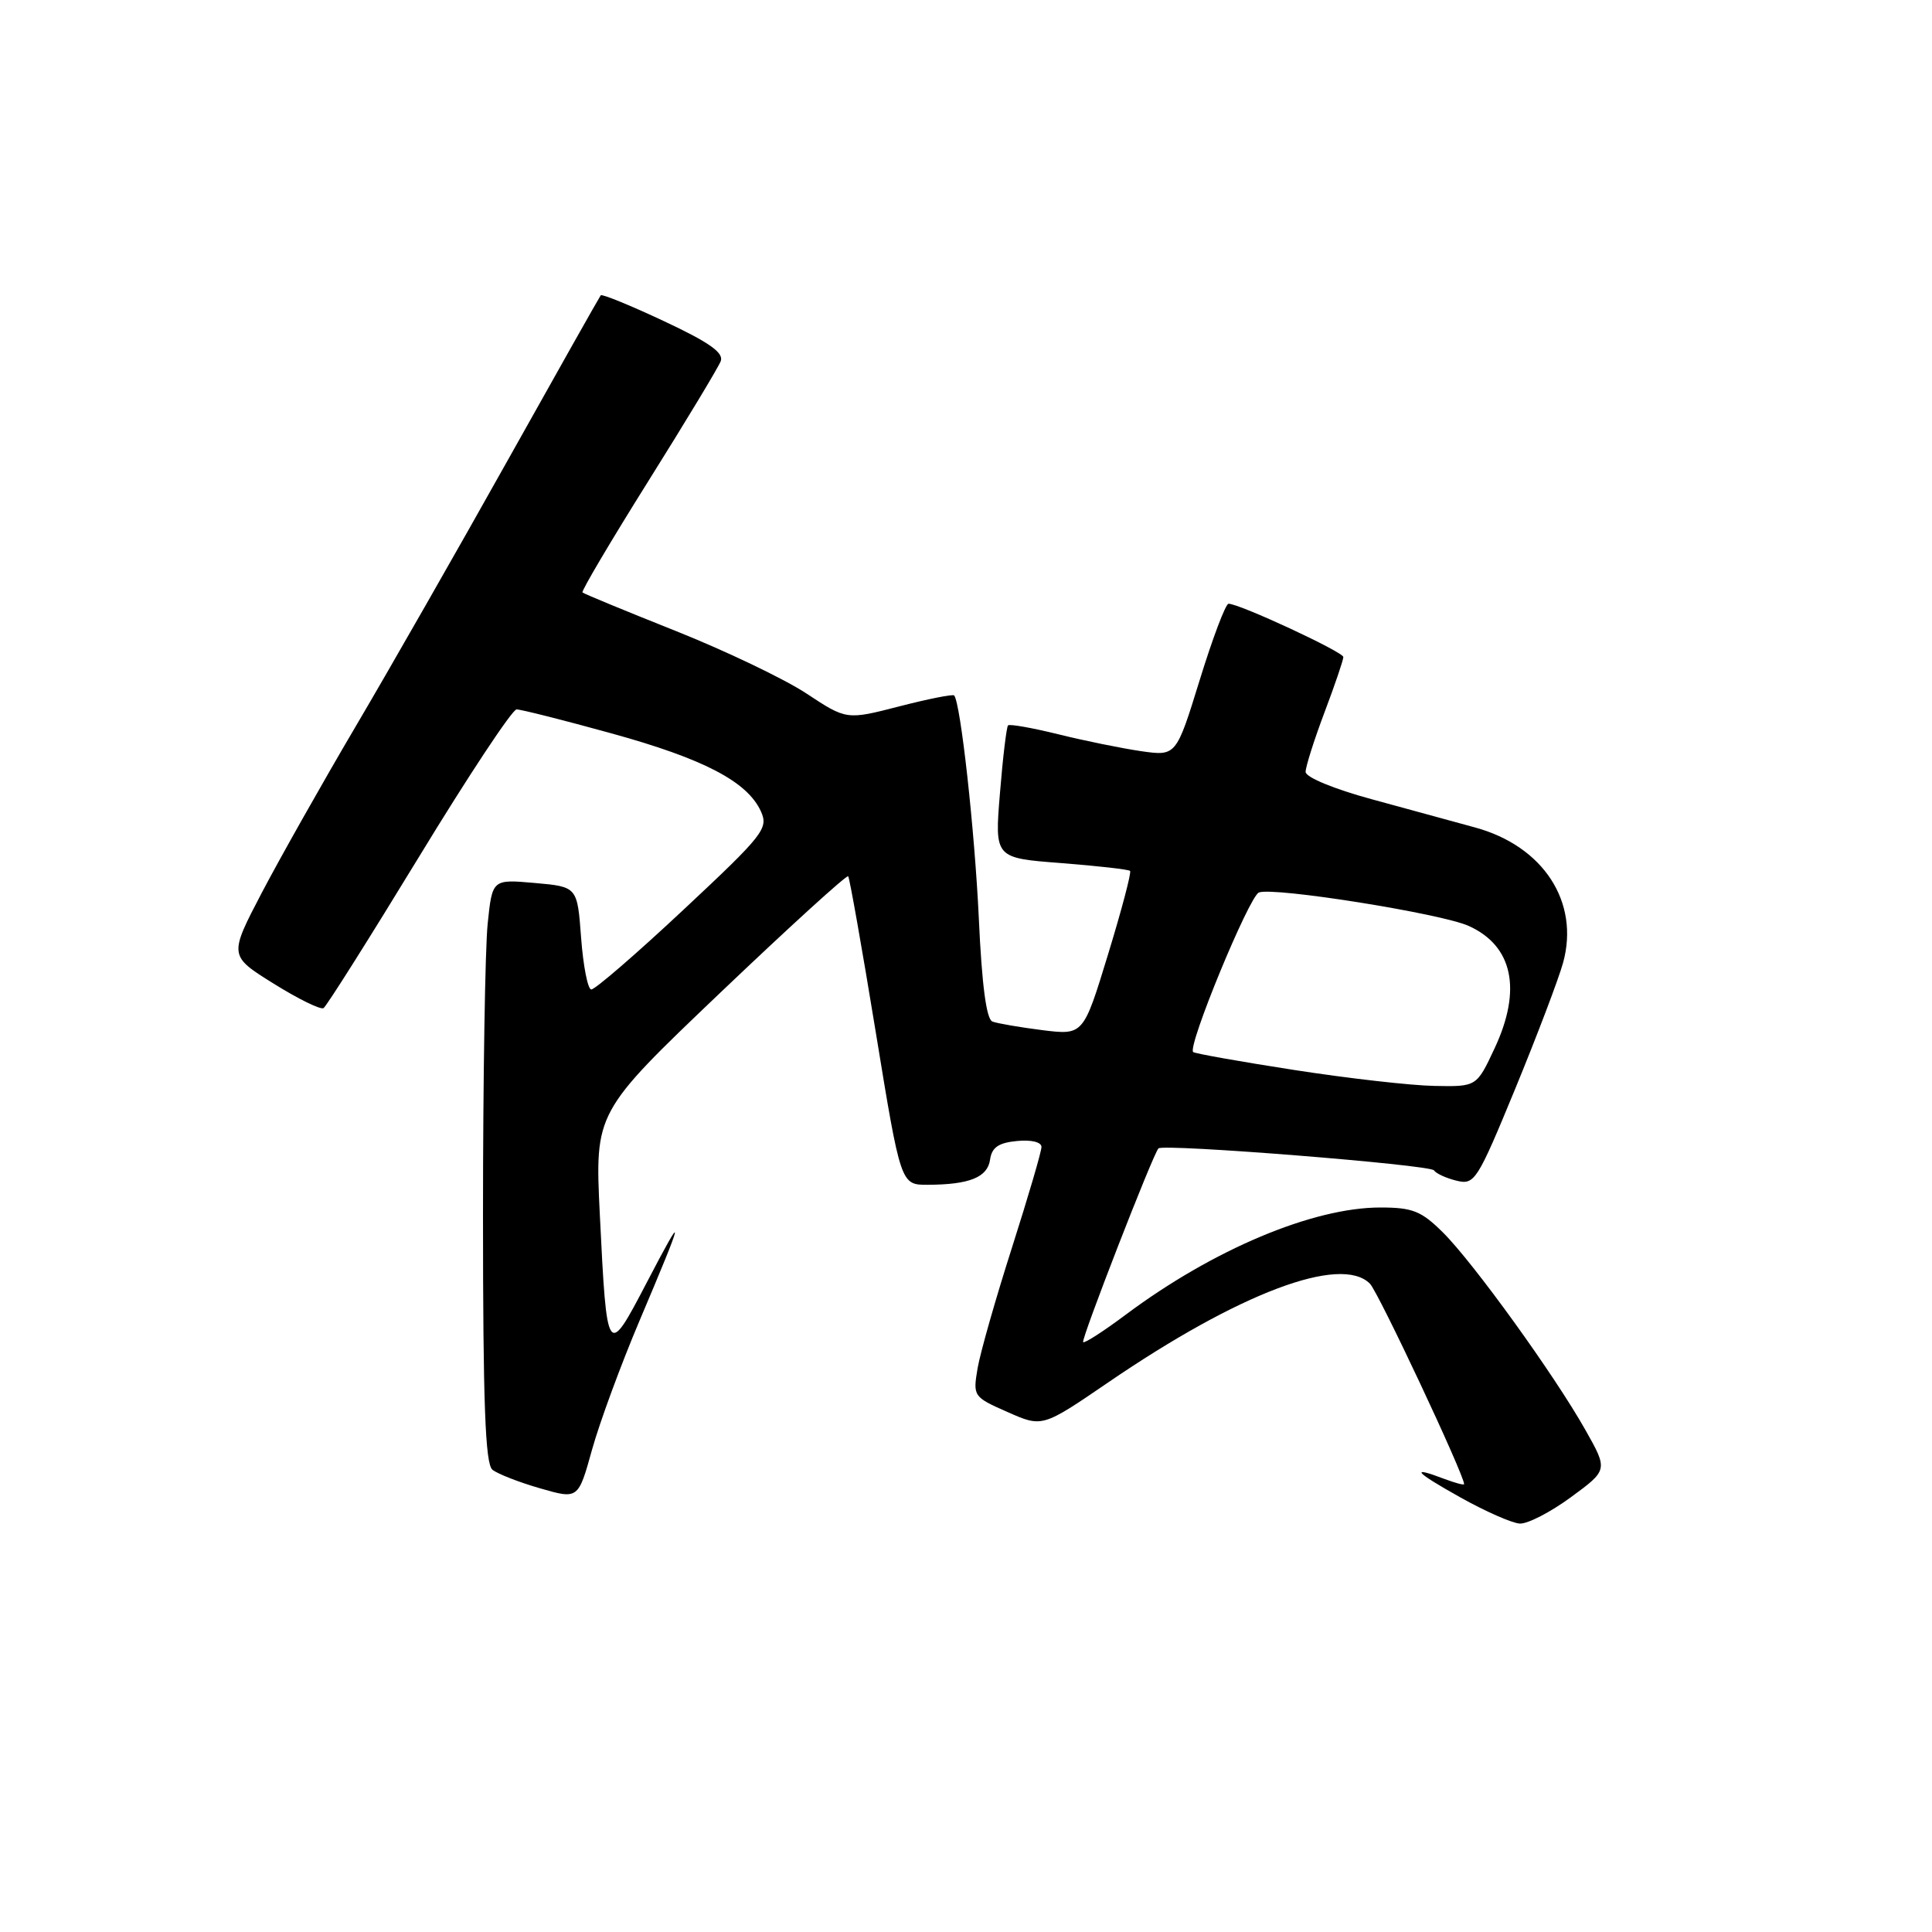 <?xml version="1.0" encoding="UTF-8" standalone="no"?>
<!DOCTYPE svg PUBLIC "-//W3C//DTD SVG 1.1//EN" "http://www.w3.org/Graphics/SVG/1.1/DTD/svg11.dtd" >
<svg xmlns="http://www.w3.org/2000/svg" xmlns:xlink="http://www.w3.org/1999/xlink" version="1.1" viewBox="0 0 256 256">
 <g >
 <path fill="currentColor"
d=" M 208.15 198.39 C 213.07 194.78 213.07 194.78 210.07 189.47 C 205.95 182.16 195.20 167.27 191.18 163.29 C 188.32 160.46 187.17 160.00 182.90 160.00 C 173.96 160.00 160.73 165.57 149.17 174.20 C 146.24 176.39 143.70 178.03 143.52 177.84 C 143.22 177.52 152.79 152.89 153.50 152.17 C 154.14 151.52 189.51 154.33 190.01 155.08 C 190.29 155.50 191.64 156.12 193.01 156.45 C 195.39 157.03 195.74 156.48 200.77 144.28 C 203.66 137.25 206.52 129.73 207.12 127.56 C 209.33 119.52 204.50 112.11 195.44 109.64 C 192.72 108.90 186.56 107.22 181.75 105.90 C 176.75 104.54 173.00 102.99 173.00 102.28 C 173.00 101.60 174.12 98.06 175.50 94.40 C 176.88 90.75 178.00 87.45 178.00 87.06 C 178.00 86.39 164.23 79.99 162.79 80.00 C 162.40 80.00 160.68 84.55 158.97 90.10 C 155.85 100.20 155.85 100.20 151.18 99.53 C 148.60 99.15 143.67 98.15 140.21 97.29 C 136.76 96.44 133.76 95.91 133.57 96.12 C 133.37 96.33 132.88 100.37 132.50 105.09 C 131.79 113.69 131.79 113.69 140.58 114.36 C 145.42 114.74 149.54 115.20 149.74 115.40 C 149.94 115.60 148.62 120.58 146.82 126.47 C 143.55 137.17 143.55 137.17 138.12 136.50 C 135.13 136.12 132.15 135.61 131.50 135.36 C 130.70 135.06 130.10 130.50 129.70 121.70 C 129.16 110.12 127.29 93.15 126.43 92.15 C 126.27 91.96 122.99 92.61 119.15 93.60 C 112.17 95.40 112.17 95.40 106.84 91.88 C 103.90 89.95 96.10 86.22 89.50 83.59 C 82.90 80.96 77.36 78.68 77.18 78.50 C 77.01 78.33 80.92 71.71 85.89 63.78 C 90.86 55.85 95.18 48.69 95.50 47.86 C 95.93 46.74 93.97 45.36 87.99 42.56 C 83.54 40.47 79.77 38.93 79.60 39.13 C 79.44 39.33 73.89 49.17 67.27 61.00 C 60.65 72.83 51.60 88.67 47.15 96.22 C 42.70 103.77 37.10 113.70 34.69 118.29 C 30.33 126.64 30.33 126.64 36.25 130.33 C 39.50 132.36 42.48 133.82 42.87 133.58 C 43.26 133.34 48.94 124.33 55.50 113.57 C 62.05 102.81 67.88 94.00 68.45 94.00 C 69.03 94.00 74.67 95.42 81.00 97.17 C 93.23 100.54 99.02 103.56 100.82 107.50 C 101.85 109.77 101.21 110.59 90.55 120.56 C 84.30 126.41 78.80 131.16 78.34 131.11 C 77.88 131.07 77.28 127.99 77.00 124.27 C 76.50 117.50 76.50 117.50 70.87 117.00 C 65.23 116.50 65.23 116.50 64.62 122.39 C 64.28 125.64 64.00 143.02 64.00 161.02 C 64.00 186.01 64.30 193.99 65.25 194.75 C 65.94 195.30 68.78 196.41 71.56 197.21 C 76.62 198.67 76.62 198.67 78.45 192.08 C 79.46 188.46 82.29 180.78 84.74 175.00 C 90.73 160.88 90.90 159.97 85.69 169.96 C 80.45 179.99 80.42 179.95 79.48 160.95 C 78.82 147.39 78.82 147.39 95.43 131.55 C 104.57 122.84 112.20 115.89 112.39 116.11 C 112.57 116.32 114.22 125.61 116.04 136.75 C 119.35 157.00 119.35 157.00 122.92 156.99 C 128.47 156.97 130.86 156.00 131.19 153.65 C 131.42 152.04 132.31 151.42 134.75 151.19 C 136.65 151.00 138.00 151.33 138.00 151.98 C 138.00 152.59 136.24 158.58 134.10 165.29 C 131.95 172.01 129.90 179.20 129.54 181.28 C 128.91 185.01 128.96 185.10 133.50 187.10 C 138.11 189.14 138.11 189.14 146.81 183.20 C 164.18 171.32 177.66 166.23 181.52 170.09 C 182.63 171.20 194.00 195.40 194.00 196.65 C 194.00 196.82 192.85 196.51 191.43 195.98 C 186.73 194.19 187.44 195.02 193.50 198.41 C 196.80 200.26 200.34 201.82 201.37 201.88 C 202.39 201.95 205.44 200.38 208.15 198.39 Z  M 171.50 141.78 C 164.35 140.67 158.32 139.60 158.10 139.40 C 157.31 138.67 165.52 118.77 166.81 118.26 C 168.73 117.50 190.96 121.04 194.61 122.69 C 200.46 125.33 201.69 131.13 198.04 138.91 C 195.66 144.00 195.66 144.00 190.08 143.89 C 187.01 143.84 178.65 142.89 171.50 141.78 Z "/>
</g>
</svg>